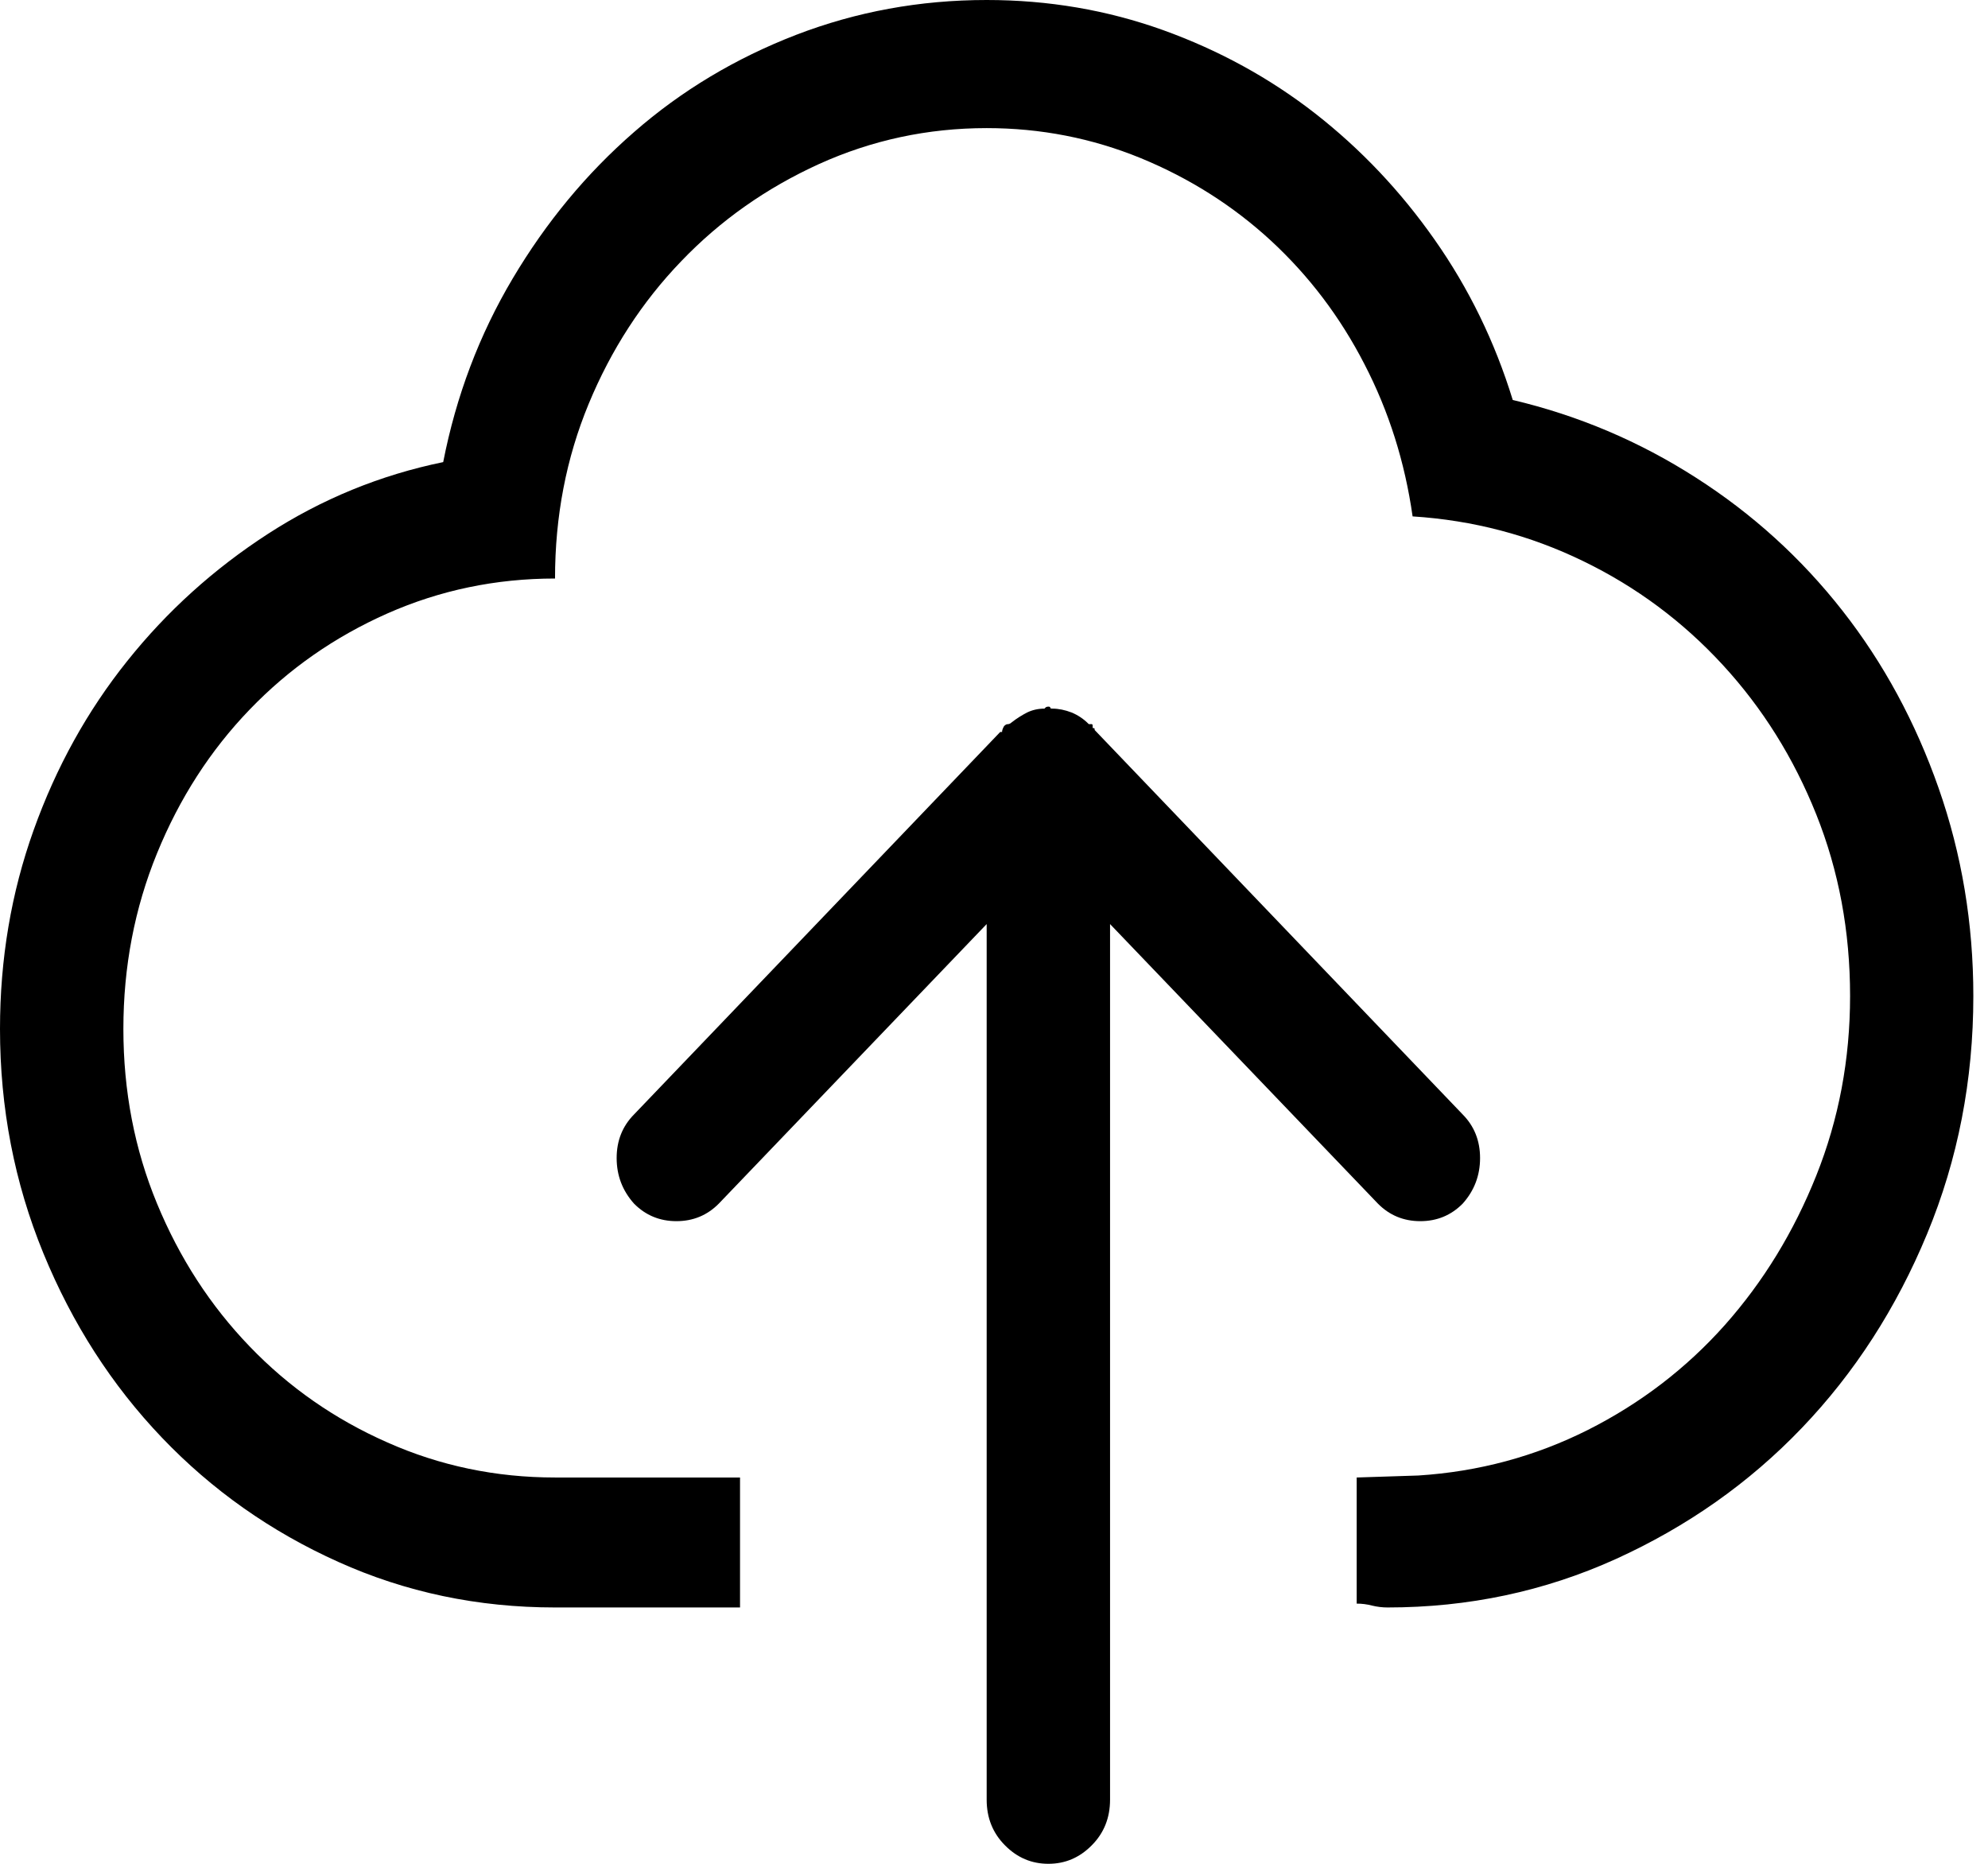 <?xml version="1.0" encoding="UTF-8" standalone="no"?>
<svg width="16px" height="15px" viewBox="0 0 16 15" version="1.1" xmlns="http://www.w3.org/2000/svg" xmlns:xlink="http://www.w3.org/1999/xlink" xmlns:sketch="http://www.bohemiancoding.com/sketch/ns">
    <!-- Generator: Sketch 3.3.2 (12043) - http://www.bohemiancoding.com/sketch -->
    <title>icon (upload)</title>
    <desc>Created with Sketch.</desc>
    <defs></defs>
    <g stroke="none" stroke-width="1" fill="rgb(0,0,0)" fill-rule="evenodd" sketch:type="MSPage">
        <g sketch:type="MSArtboardGroup" transform="translate(-1265, -1369)" fill="rgb(0,0,0)">
            <g sketch:type="MSLayerGroup" transform="translate(100, 1175)">
                <g transform="translate(1148, 91)" sketch:type="MSShapeGroup">
                    <g transform="translate(17, 29)">
                        <path d="M11.772,83.687 C11.865,83.583 11.912,83.461 11.912,83.32 C11.912,83.18 11.865,83.063 11.772,82.969 L8.81,79.875 L8.81,79.867 C8.81,79.862 8.805,79.859 8.794,79.859 L8.794,79.852 L8.794,79.844 C8.794,79.833 8.792,79.828 8.786,79.828 L8.763,79.828 C8.722,79.786 8.675,79.755 8.624,79.734 C8.572,79.714 8.52,79.703 8.469,79.703 C8.458,79.703 8.453,79.701 8.453,79.695 C8.453,79.69 8.448,79.687 8.438,79.687 L8.438,79.687 C8.427,79.687 8.419,79.69 8.414,79.695 C8.409,79.701 8.406,79.703 8.406,79.703 C8.355,79.703 8.308,79.714 8.267,79.734 C8.226,79.755 8.184,79.781 8.143,79.813 C8.132,79.823 8.122,79.828 8.112,79.828 C8.101,79.828 8.091,79.833 8.081,79.844 C8.081,79.844 8.078,79.849 8.073,79.859 C8.068,79.87 8.065,79.88 8.065,79.891 L8.058,79.891 L8.05,79.891 L5.103,82.969 C5.01,83.063 4.963,83.18 4.963,83.32 C4.963,83.461 5.01,83.583 5.103,83.687 C5.196,83.781 5.31,83.828 5.444,83.828 C5.578,83.828 5.692,83.781 5.785,83.687 L7.941,81.437 L7.941,88.484 C7.941,88.63 7.99,88.753 8.089,88.852 C8.187,88.951 8.303,89 8.438,89 C8.572,89 8.688,88.951 8.786,88.852 C8.885,88.753 8.934,88.63 8.934,88.484 L8.934,81.437 L11.09,83.687 C11.183,83.781 11.297,83.828 11.431,83.828 C11.565,83.828 11.679,83.781 11.772,83.687 L11.772,83.687 Z M12.175,77.219 C12.031,76.75 11.821,76.32 11.547,75.93 C11.273,75.539 10.953,75.201 10.586,74.914 C10.219,74.628 9.81,74.404 9.36,74.242 C8.911,74.081 8.438,74 7.941,74 C7.403,74 6.892,74.094 6.406,74.281 C5.92,74.469 5.485,74.729 5.103,75.063 C4.72,75.396 4.395,75.789 4.126,76.242 C3.857,76.695 3.671,77.187 3.567,77.719 C3.061,77.823 2.59,78.016 2.156,78.297 C1.722,78.578 1.344,78.919 1.024,79.32 C0.703,79.721 0.452,80.174 0.271,80.68 C0.09,81.185 0,81.719 0,82.281 C0,82.917 0.116,83.518 0.349,84.086 C0.582,84.654 0.9,85.148 1.303,85.57 C1.706,85.992 2.179,86.326 2.722,86.57 C3.265,86.815 3.847,86.937 4.467,86.937 L4.777,86.937 L4.963,86.937 L5.956,86.937 L5.956,85.891 L4.467,85.891 C3.991,85.891 3.541,85.797 3.118,85.609 C2.694,85.422 2.324,85.164 2.009,84.836 C1.693,84.508 1.445,84.125 1.264,83.687 C1.083,83.25 0.993,82.781 0.993,82.281 C0.993,81.781 1.083,81.31 1.264,80.867 C1.445,80.424 1.693,80.039 2.009,79.711 C2.324,79.383 2.694,79.125 3.118,78.937 C3.541,78.75 3.991,78.656 4.467,78.656 C4.467,78.156 4.557,77.687 4.738,77.25 C4.919,76.813 5.167,76.43 5.483,76.102 C5.798,75.773 6.168,75.513 6.592,75.32 C7.016,75.128 7.466,75.031 7.941,75.031 C8.375,75.031 8.789,75.112 9.182,75.273 C9.575,75.435 9.924,75.656 10.229,75.937 C10.534,76.219 10.785,76.549 10.981,76.93 C11.178,77.31 11.307,77.719 11.369,78.156 C11.855,78.187 12.312,78.307 12.742,78.516 C13.171,78.724 13.545,79.003 13.866,79.352 C14.187,79.701 14.437,80.102 14.618,80.555 C14.799,81.008 14.89,81.495 14.89,82.016 C14.89,82.526 14.799,83.008 14.618,83.461 C14.437,83.914 14.192,84.315 13.882,84.664 C13.571,85.013 13.204,85.294 12.78,85.508 C12.356,85.721 11.901,85.844 11.415,85.875 L10.919,85.891 L10.919,86.906 C10.96,86.906 11.002,86.911 11.043,86.922 C11.085,86.932 11.126,86.937 11.167,86.937 C11.819,86.937 12.431,86.807 13.005,86.547 C13.579,86.286 14.078,85.935 14.502,85.492 C14.926,85.049 15.262,84.529 15.51,83.93 C15.758,83.331 15.882,82.693 15.882,82.016 C15.882,81.432 15.789,80.875 15.603,80.344 C15.417,79.813 15.159,79.336 14.828,78.914 C14.497,78.492 14.104,78.135 13.649,77.844 C13.194,77.552 12.703,77.344 12.175,77.219 L12.175,77.219 Z"></path>
                    </g>
                </g>
            </g>
        </g>
    </g>
</svg>
